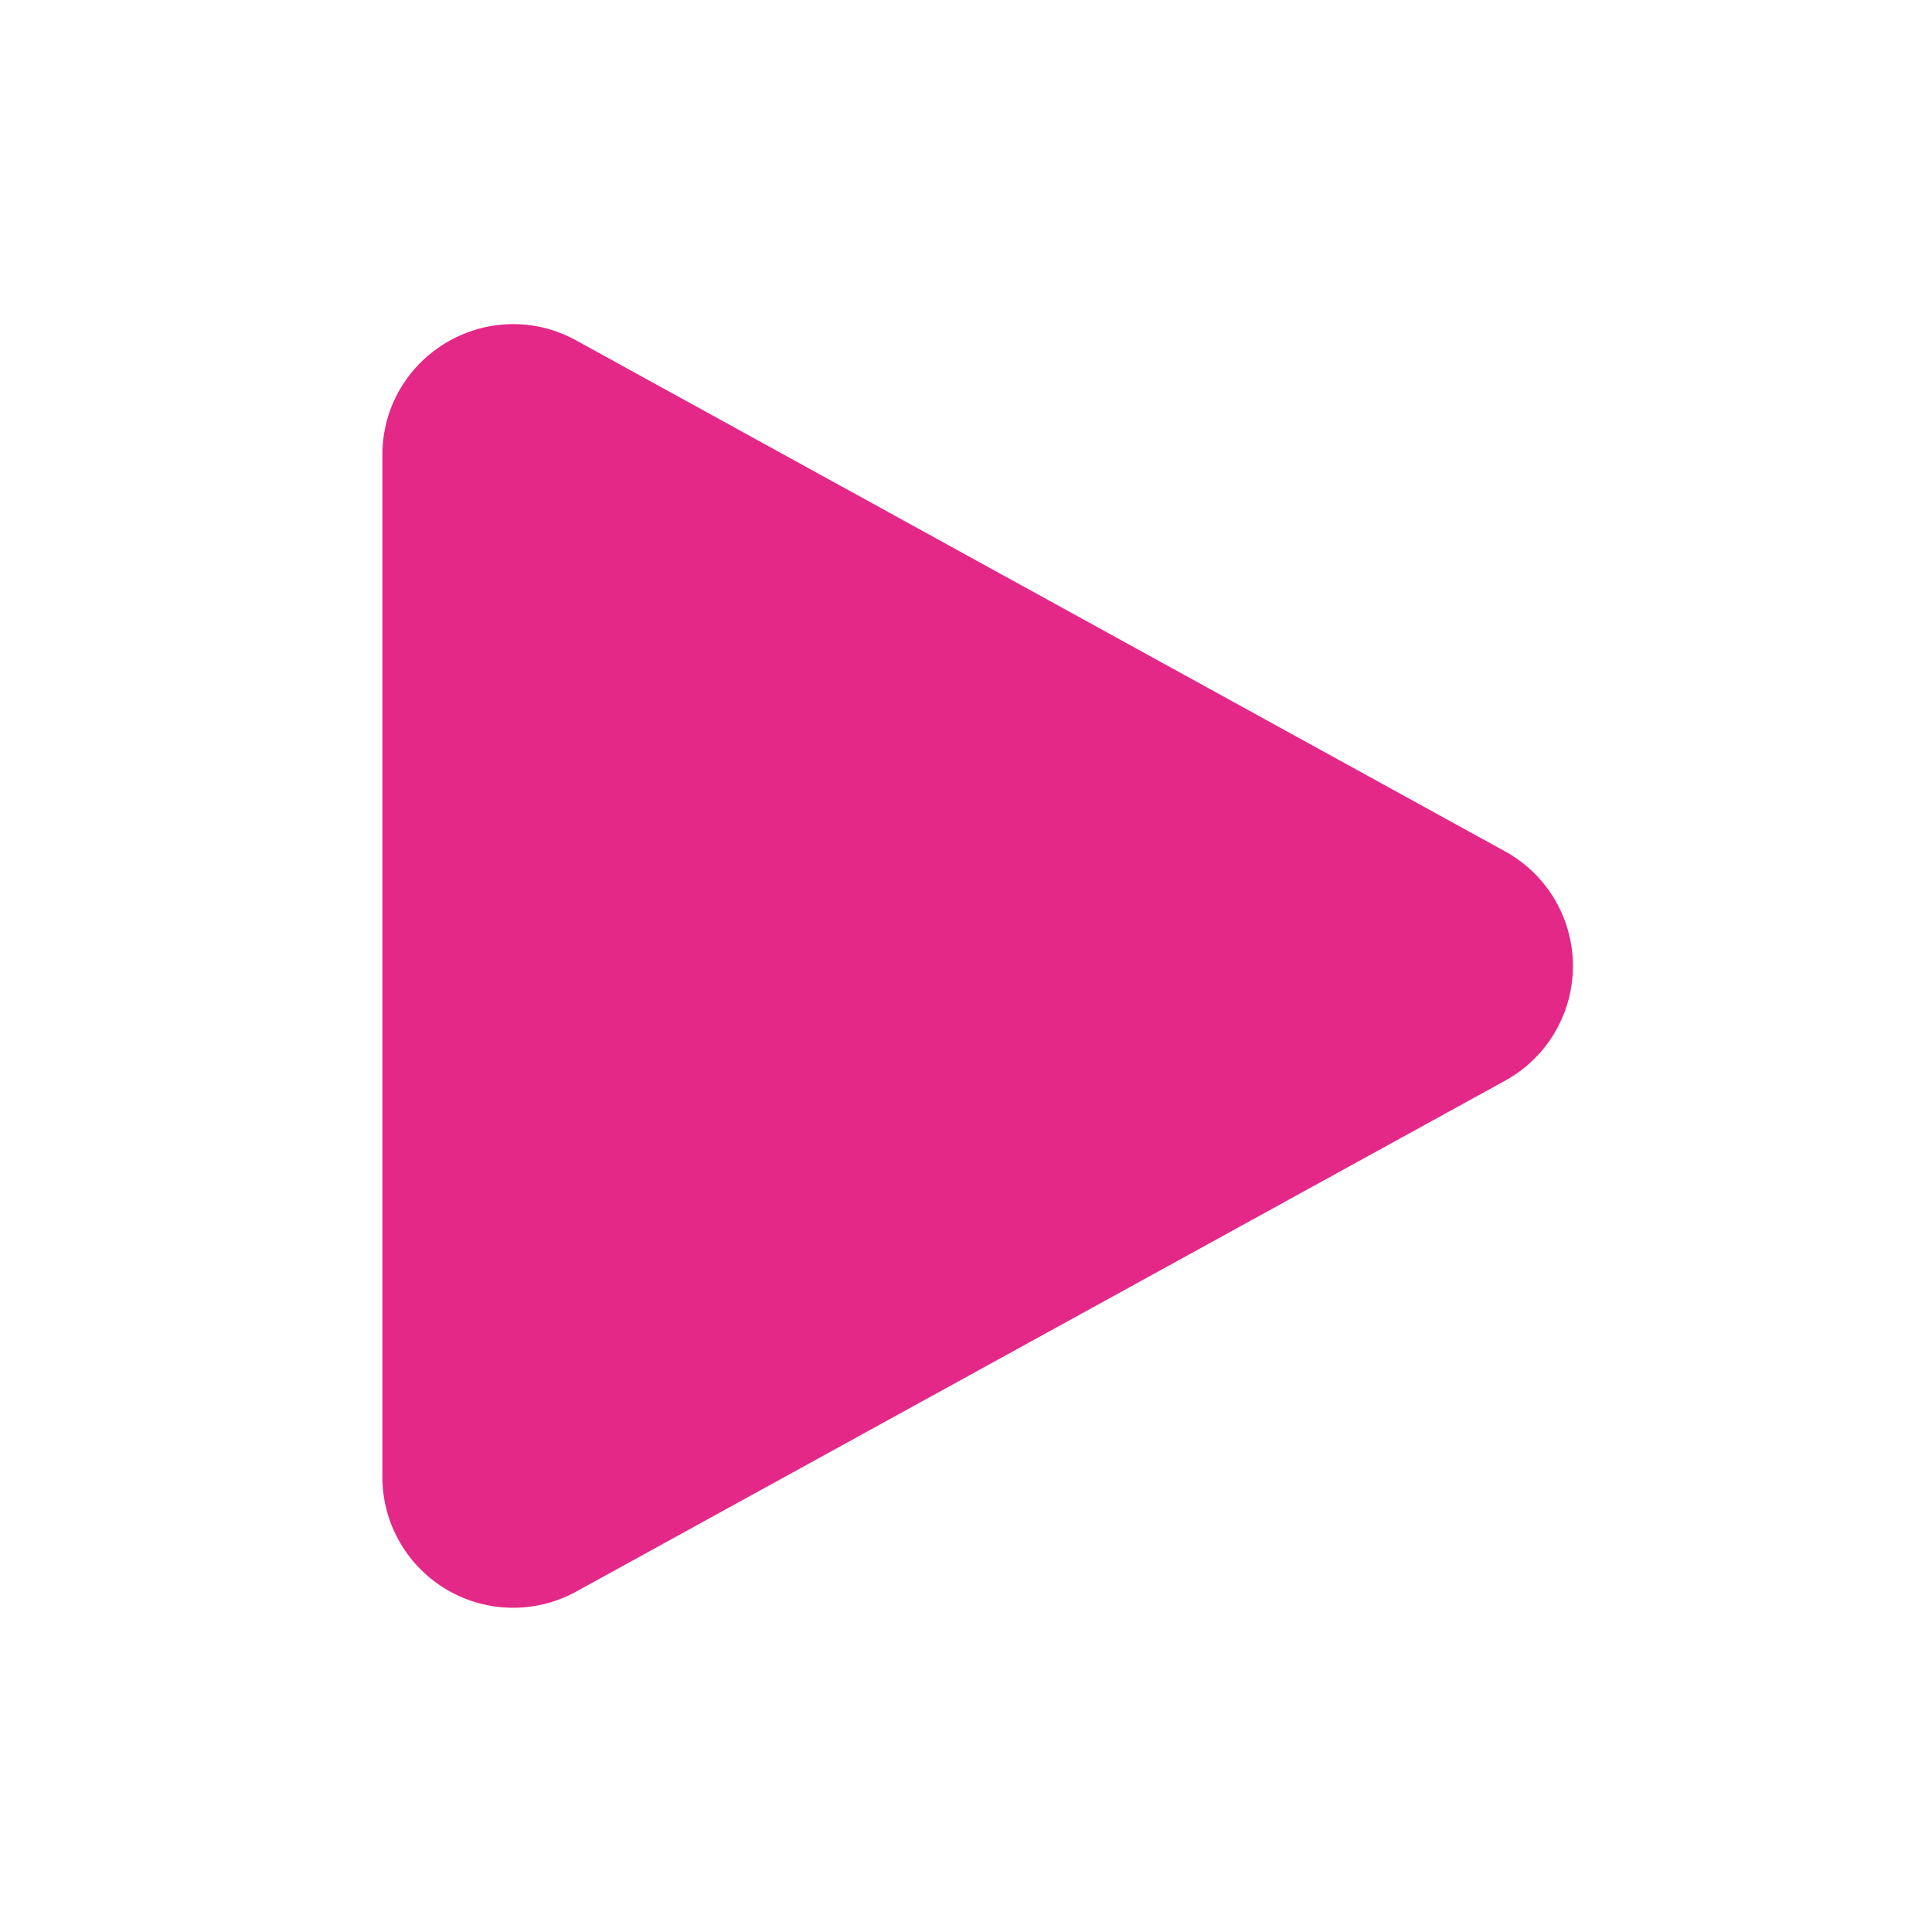  <svg
                    xmlns="http://www.w3.org/2000/svg"
                    fill="#e42887"
                    viewBox="0 0 24 24"
                    stroke="#e42887"
                    className=" text-[#e42887]"
                  >
                    <path
                      d="M5.25 5.653c0-.856.917-1.398 1.667-.986l11.54 6.348a1.125 1.125 0 010 1.971l-11.54 6.347a1.125 1.125 0 01-1.667-.985V5.653z"
                    />
                  </svg>